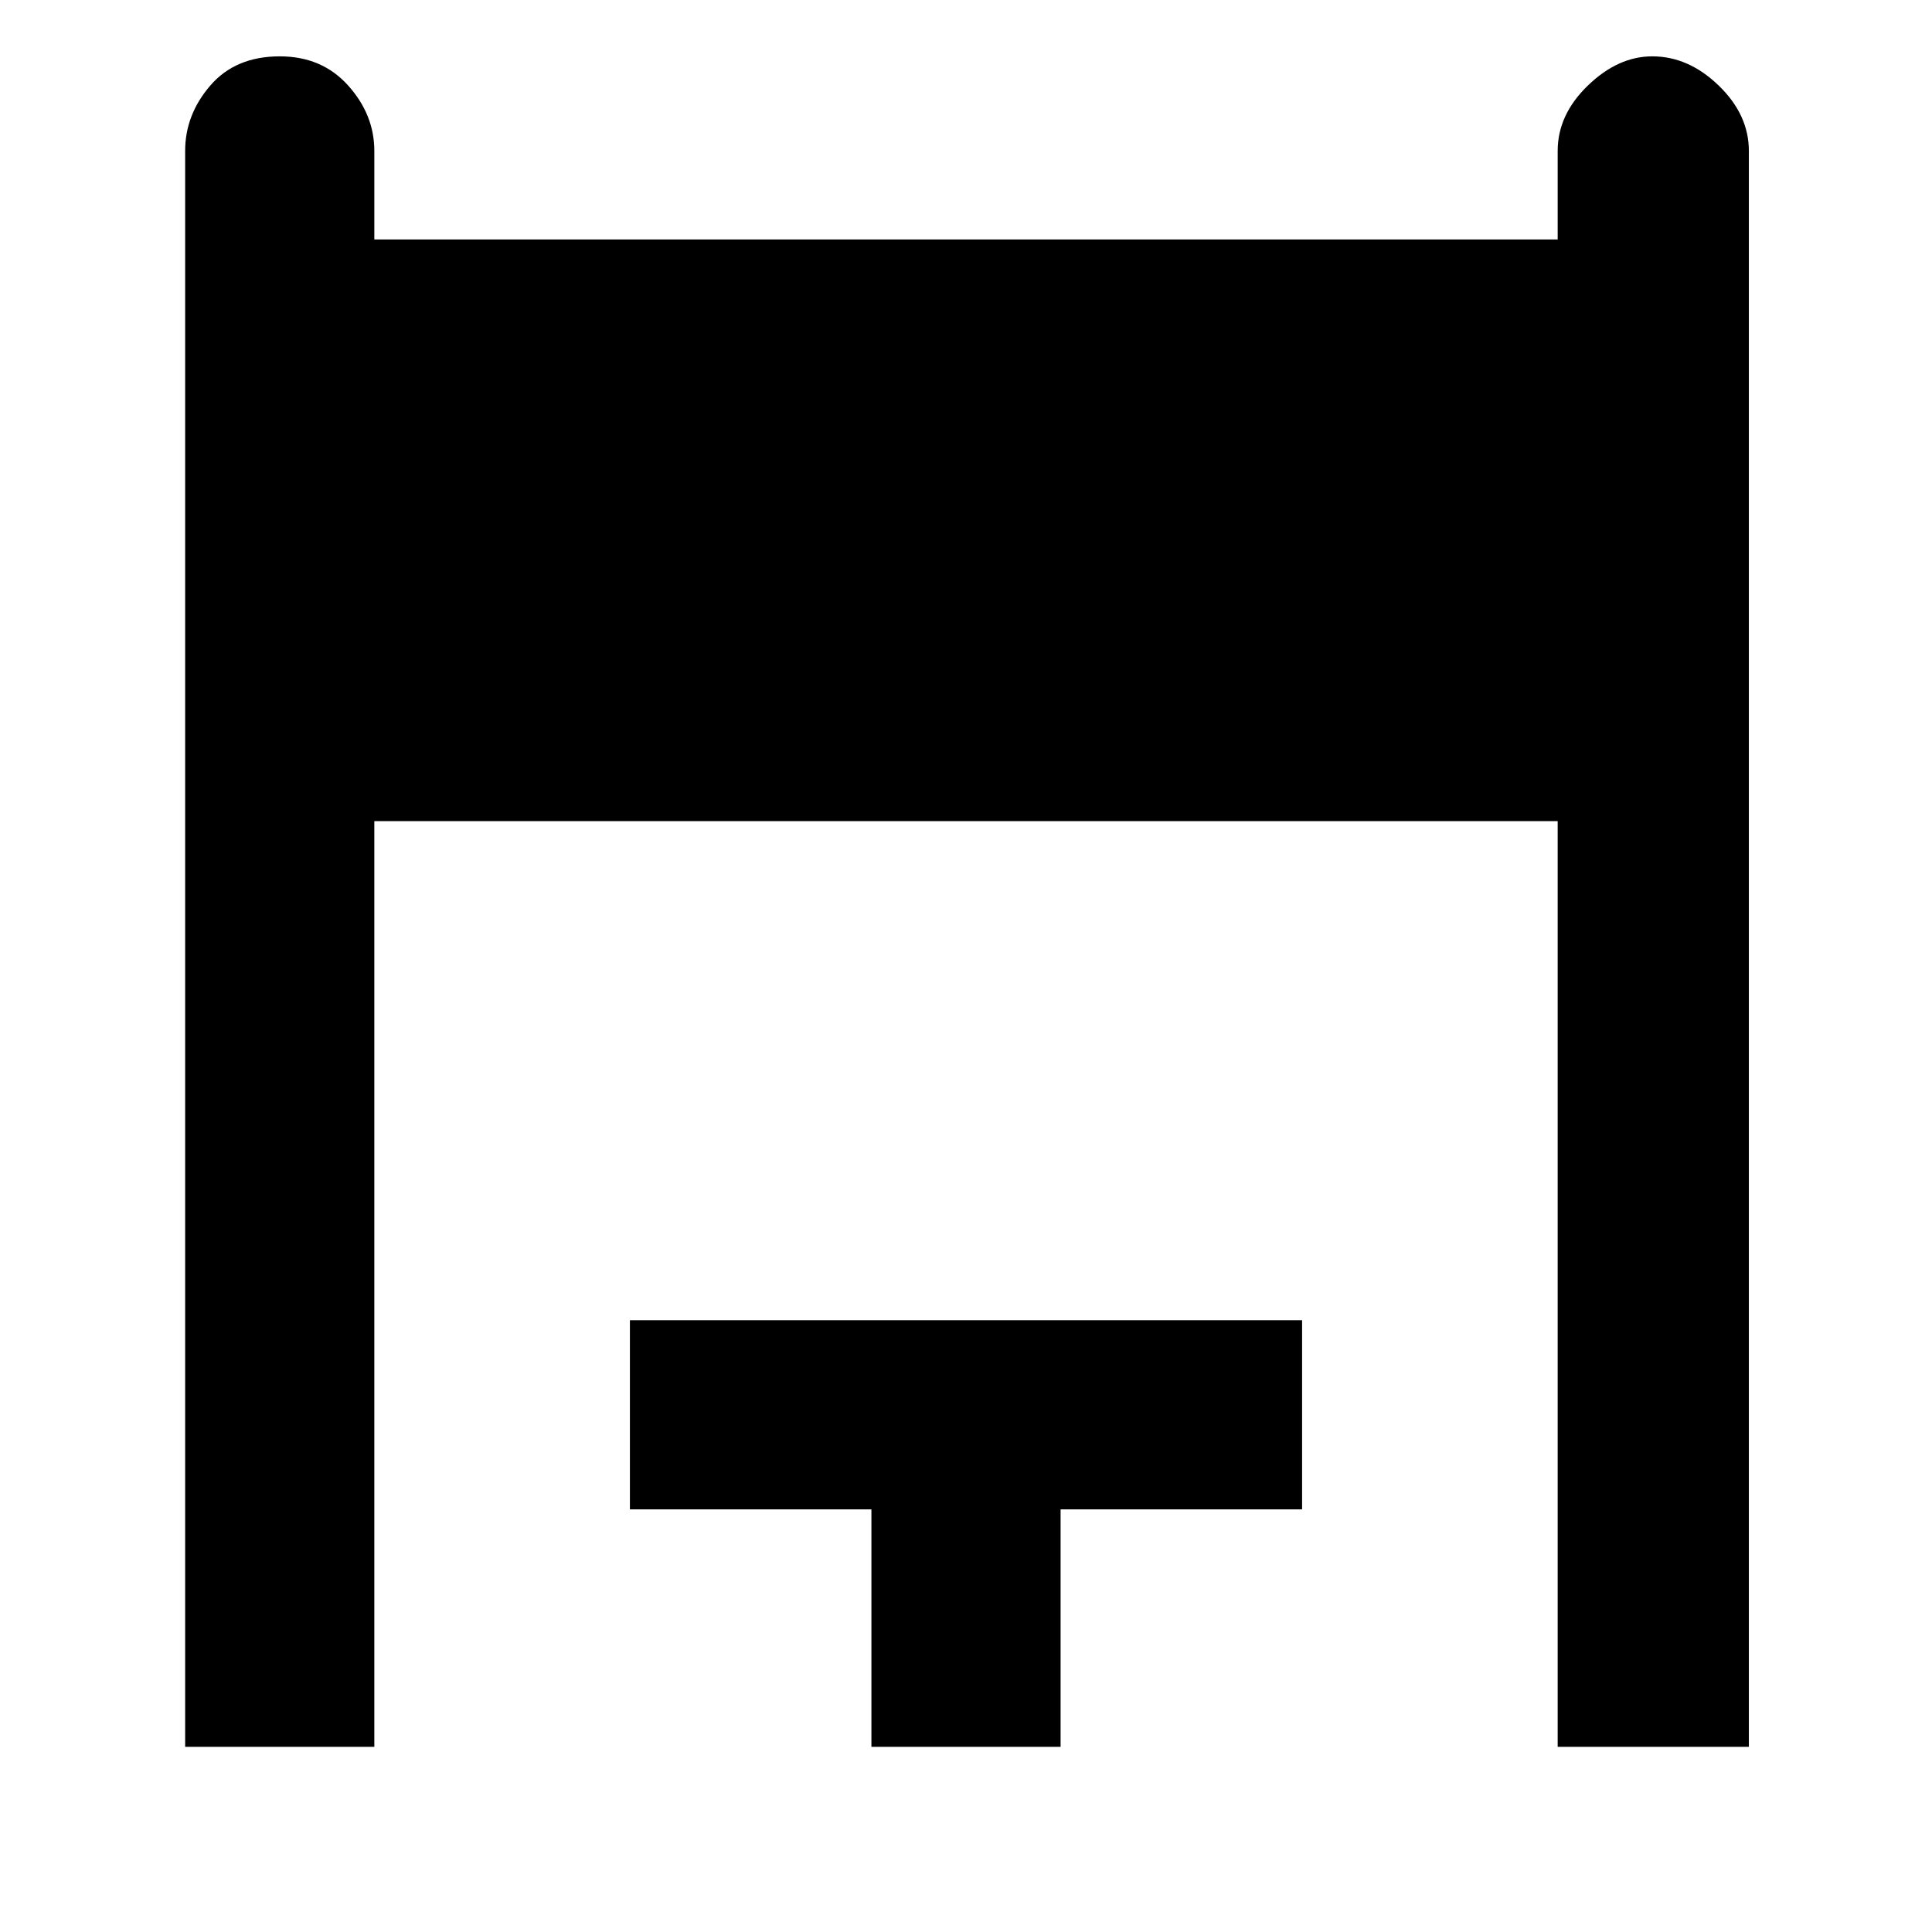 <svg xmlns="http://www.w3.org/2000/svg" width="48" height="48"><path d="M4.6 43.4V3.75q0-.9.625-1.625T6.95 1.4q1.05 0 1.7.725.65.725.65 1.625v2.2h29.4v-2.2q0-.9.75-1.625t1.6-.725q.9 0 1.65.725.75.725.75 1.625V43.4H38.7v-23H9.3v23zm17.05 0v-5.9h-6v-4.7h16.7v4.7h-6v5.9z"/></svg>